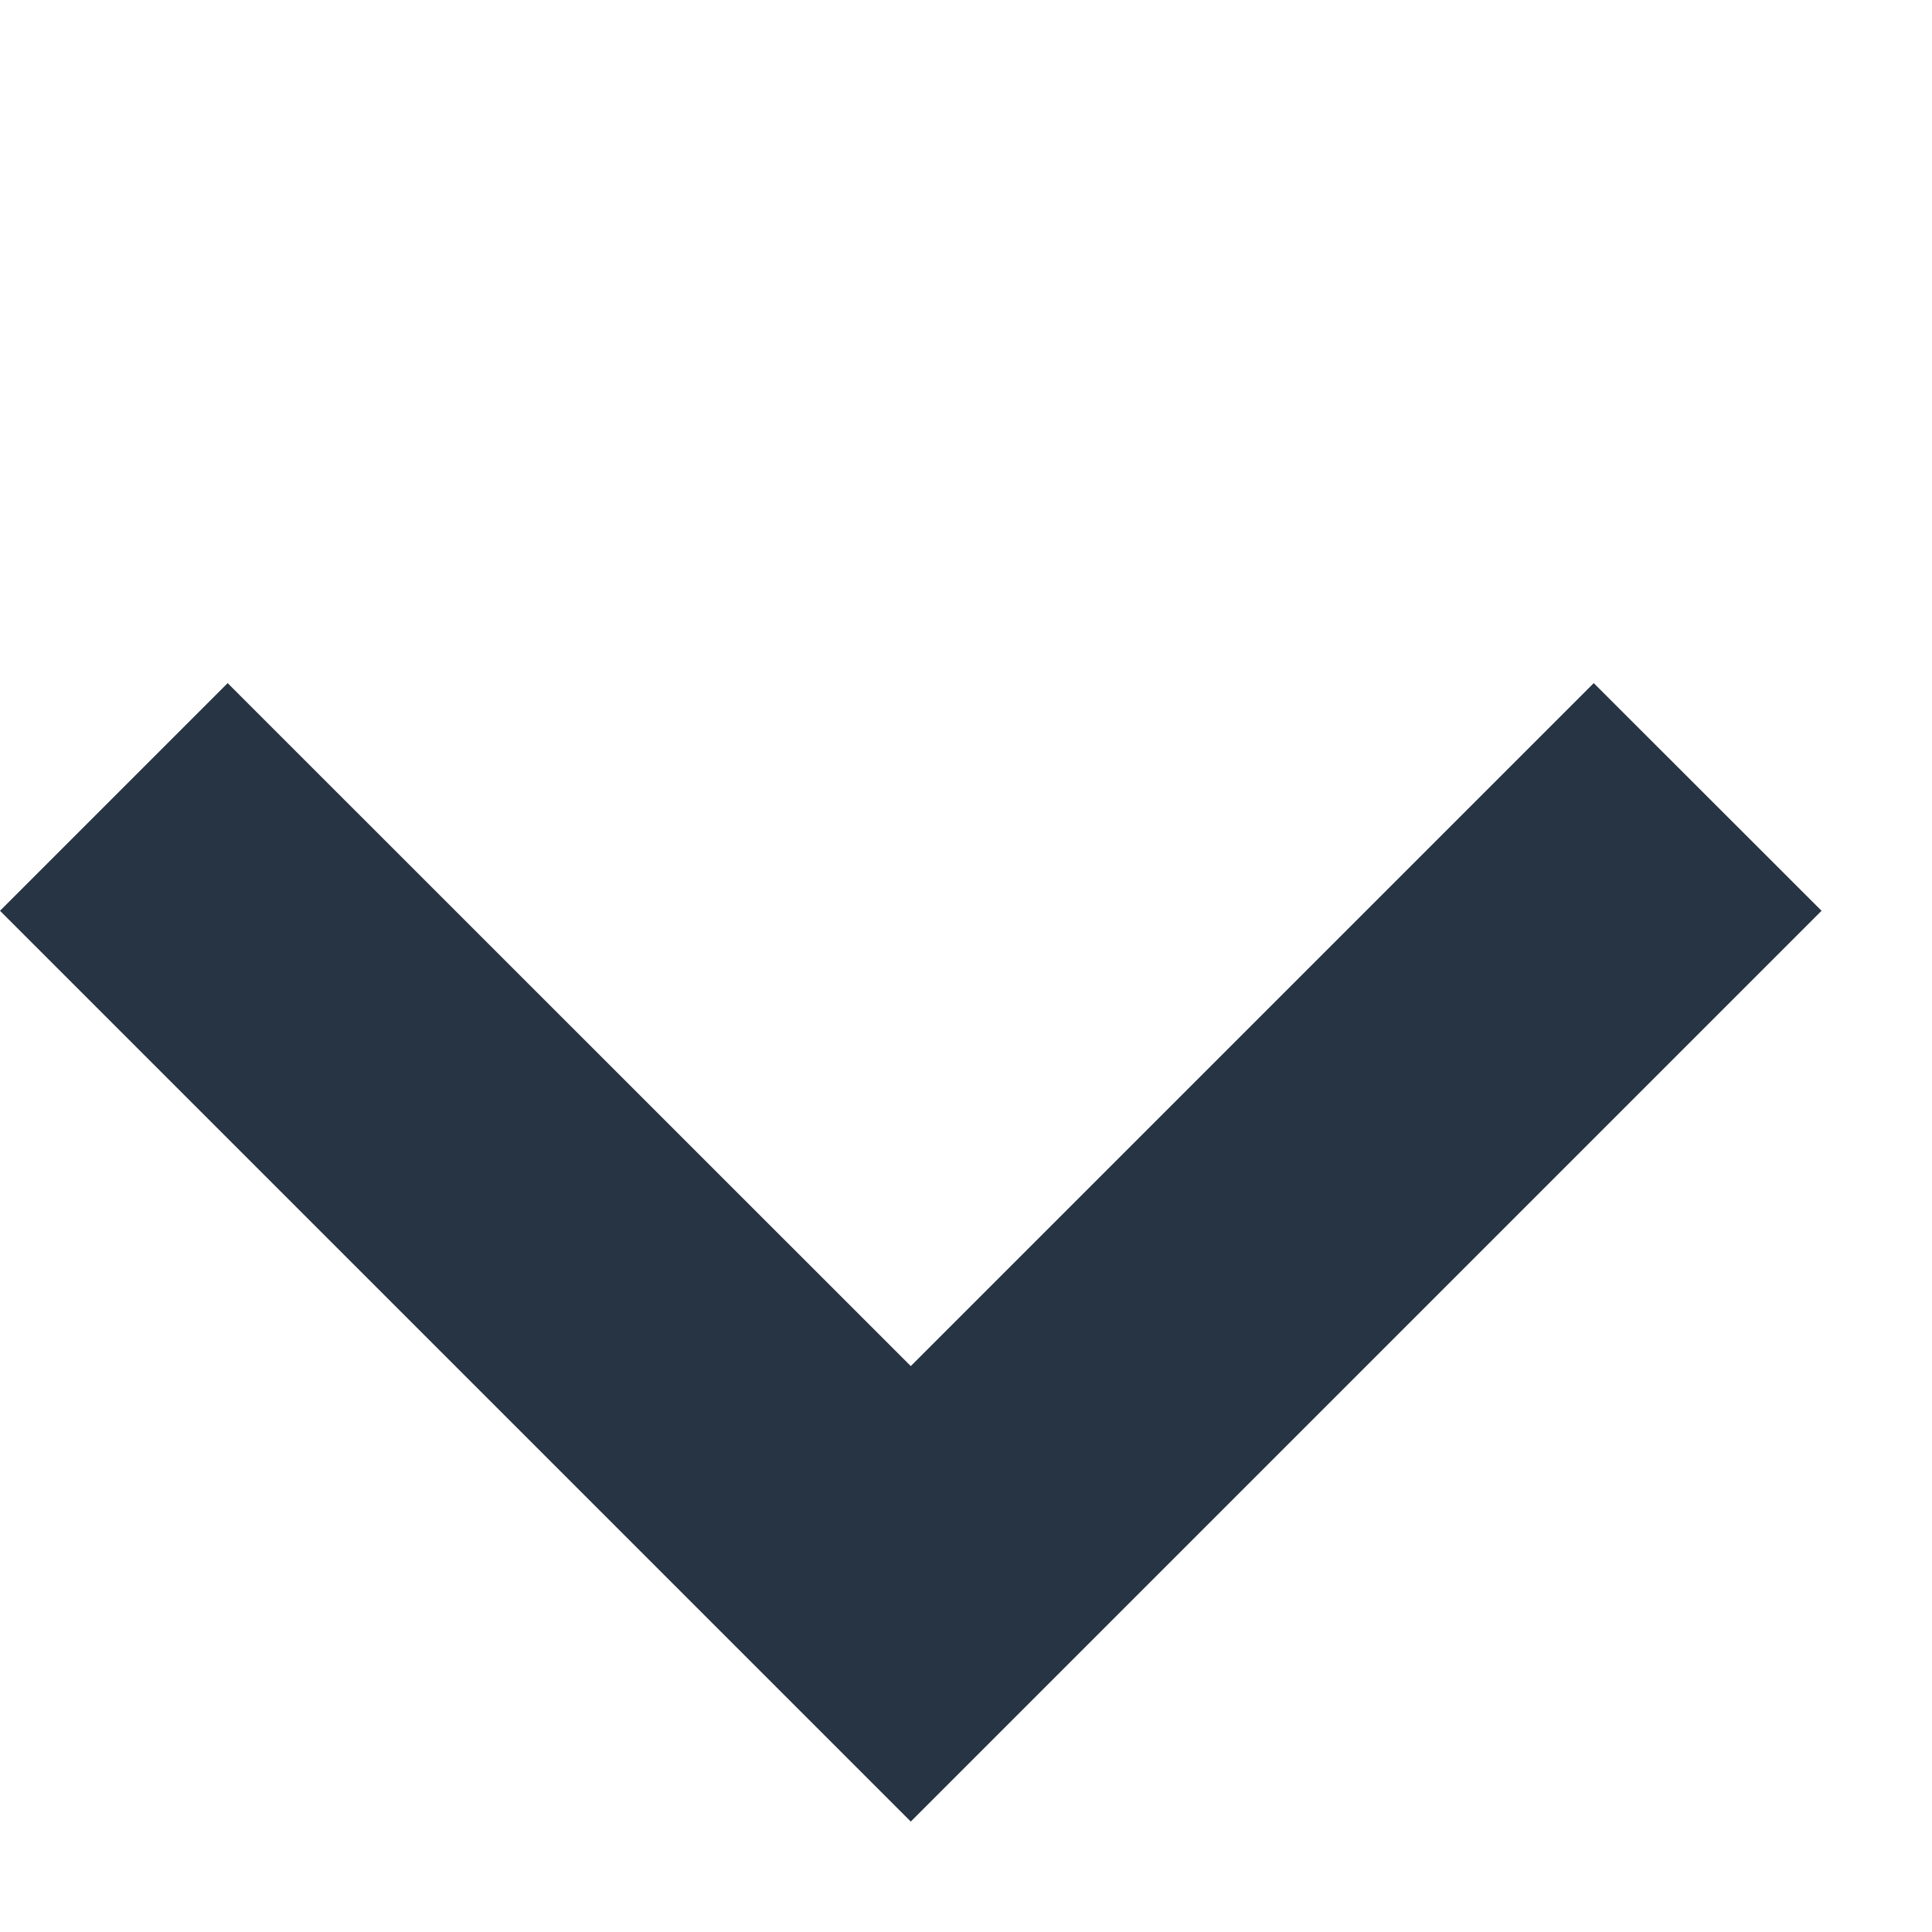 <svg width="12" height="12" viewBox="0 0 12 12" fill="none" xmlns="http://www.w3.org/2000/svg">
<path fill-rule="evenodd" clip-rule="evenodd" d="M1.414 4.243L0 5.657L5.657 11.314L11.314 5.657L9.899 4.243L5.657 8.485L1.414 4.243Z" fill="#273444"/>
</svg>
